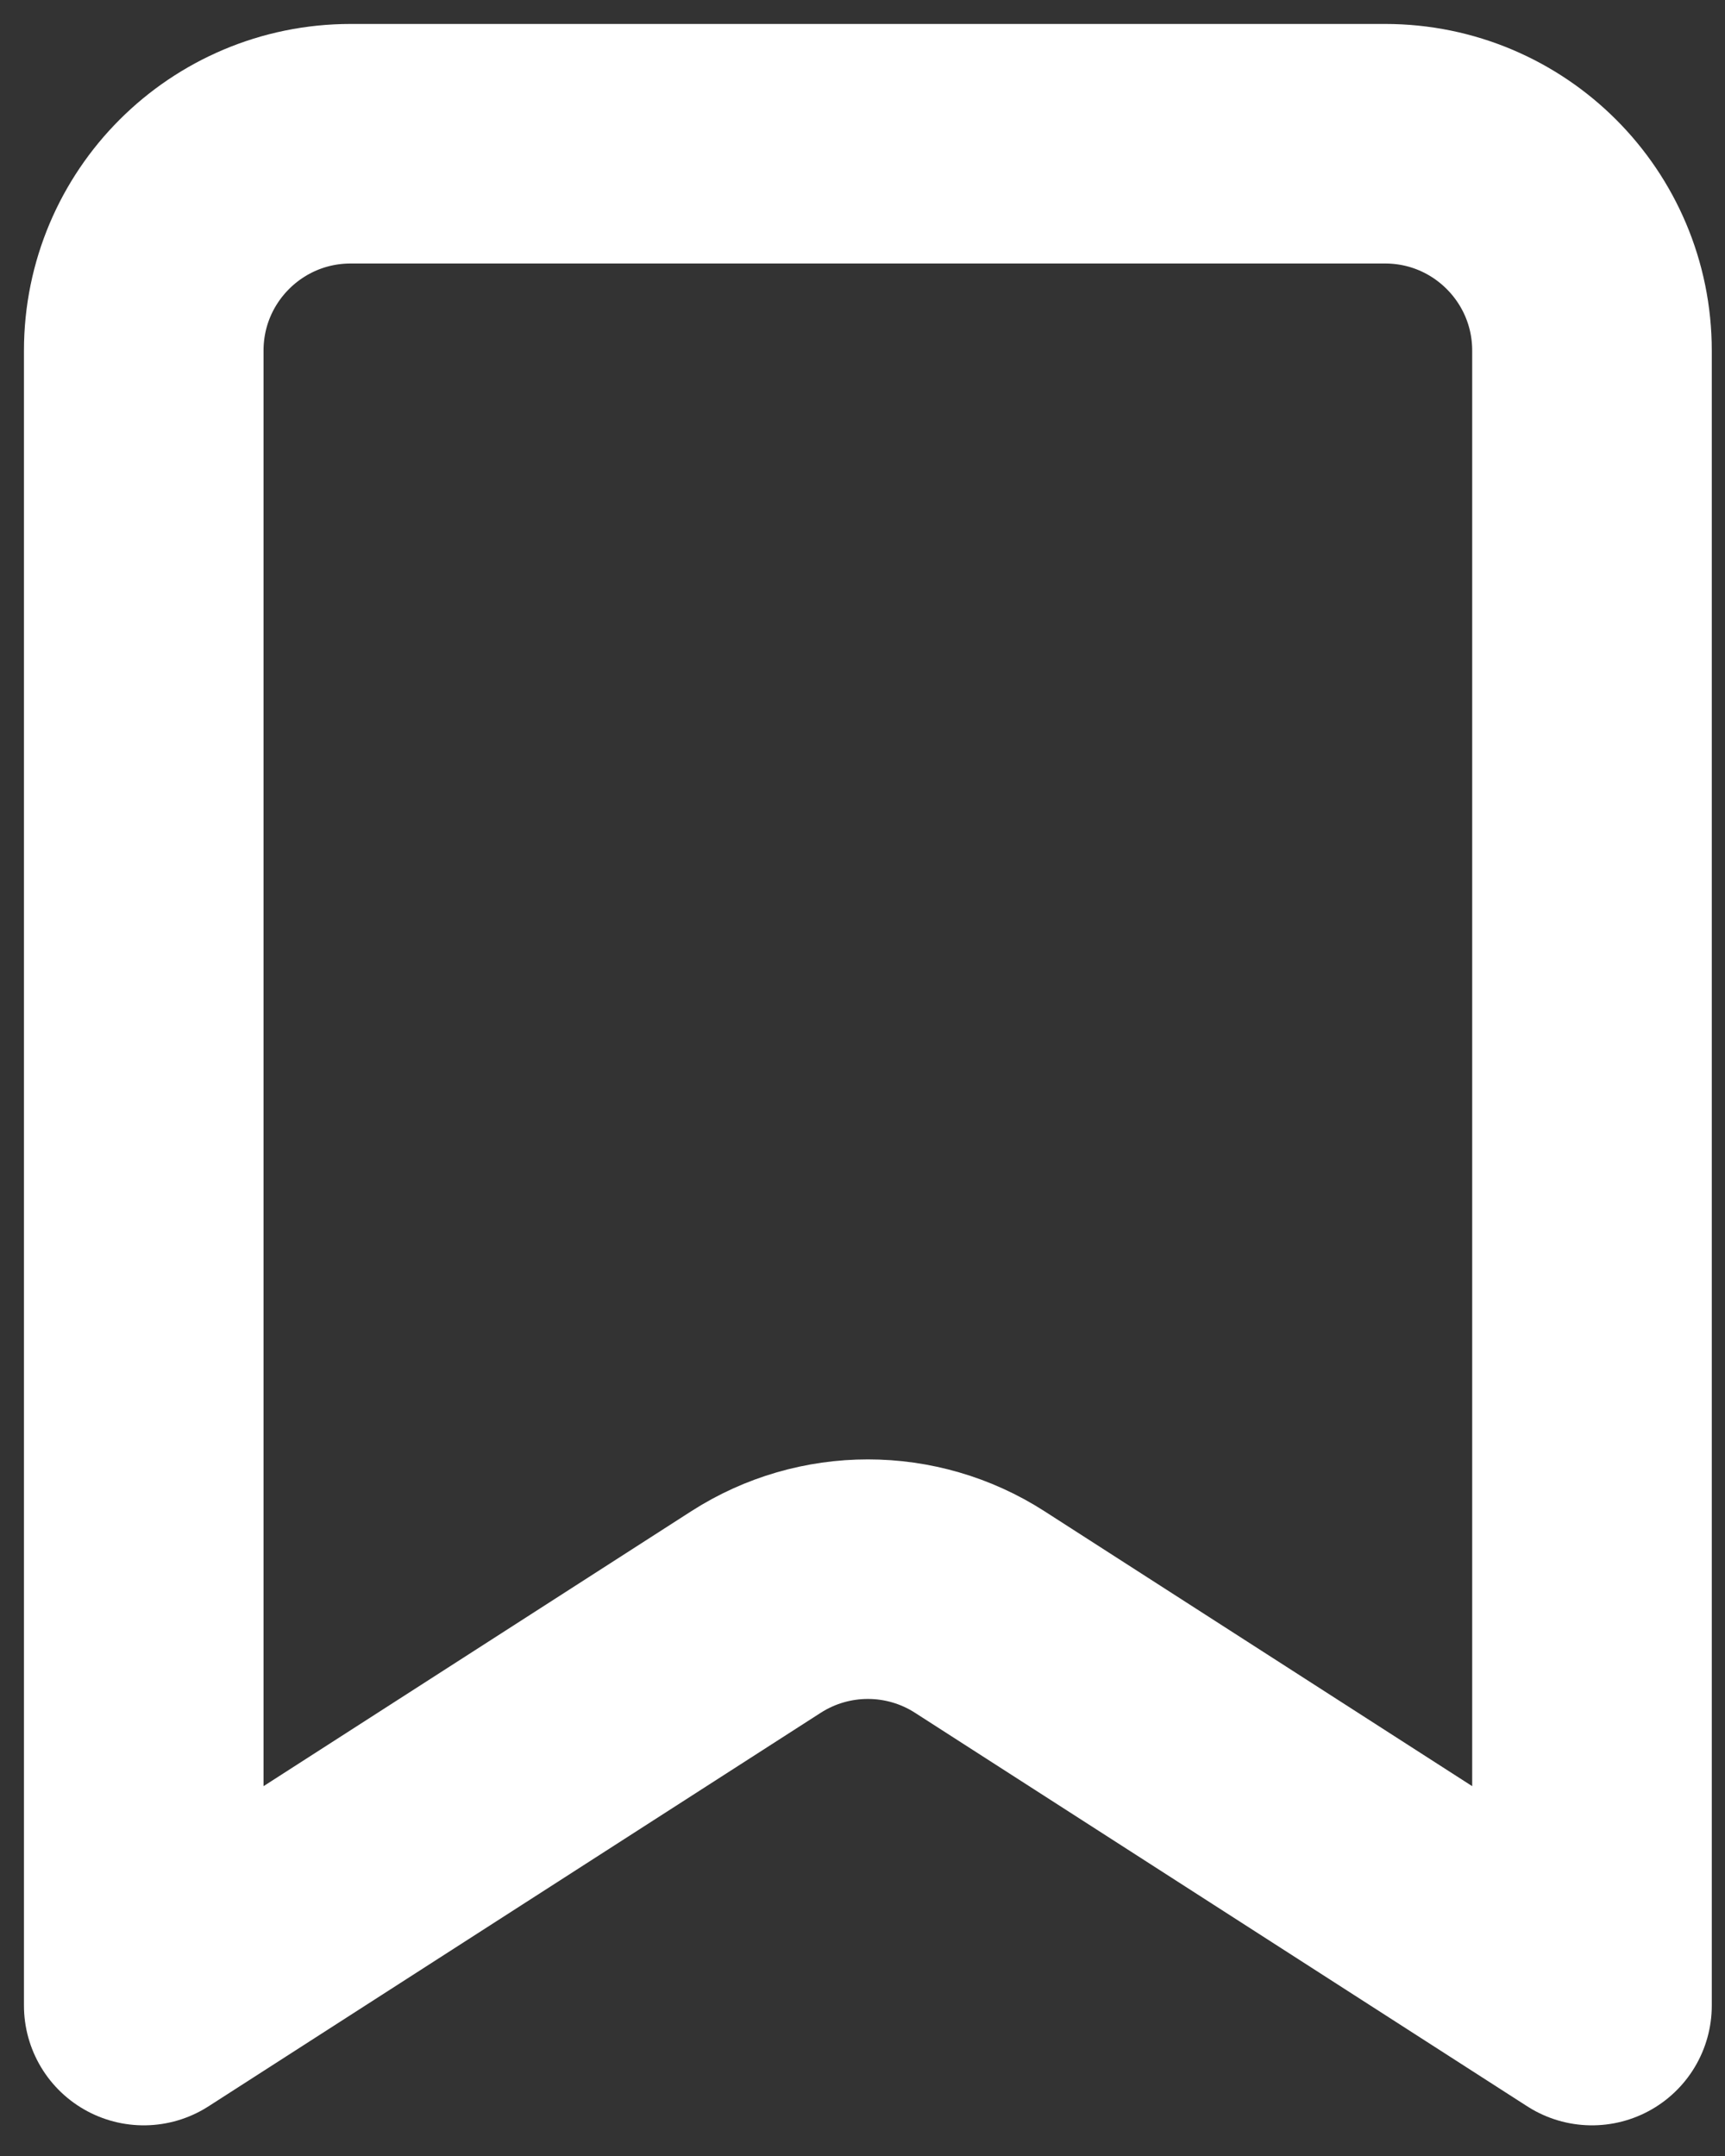 <svg width="36" height="45" viewBox="0 0 36 45" fill="none" xmlns="http://www.w3.org/2000/svg">
<rect x="0" y="0" width="36" height="45" fill="#333333" stroke="none"/>
<path d="M3 41.86V7.318C3 4.933 4.933 3 7.318 3H28.907C31.291 3 33.224 4.933 33.224 7.318V41.86L20.447 33.646C19.025 32.732 17.2 32.732 15.777 33.646L3 41.86Z" stroke="white" stroke-width="5" stroke-linecap="round" stroke-linejoin="round"/>
</svg>
